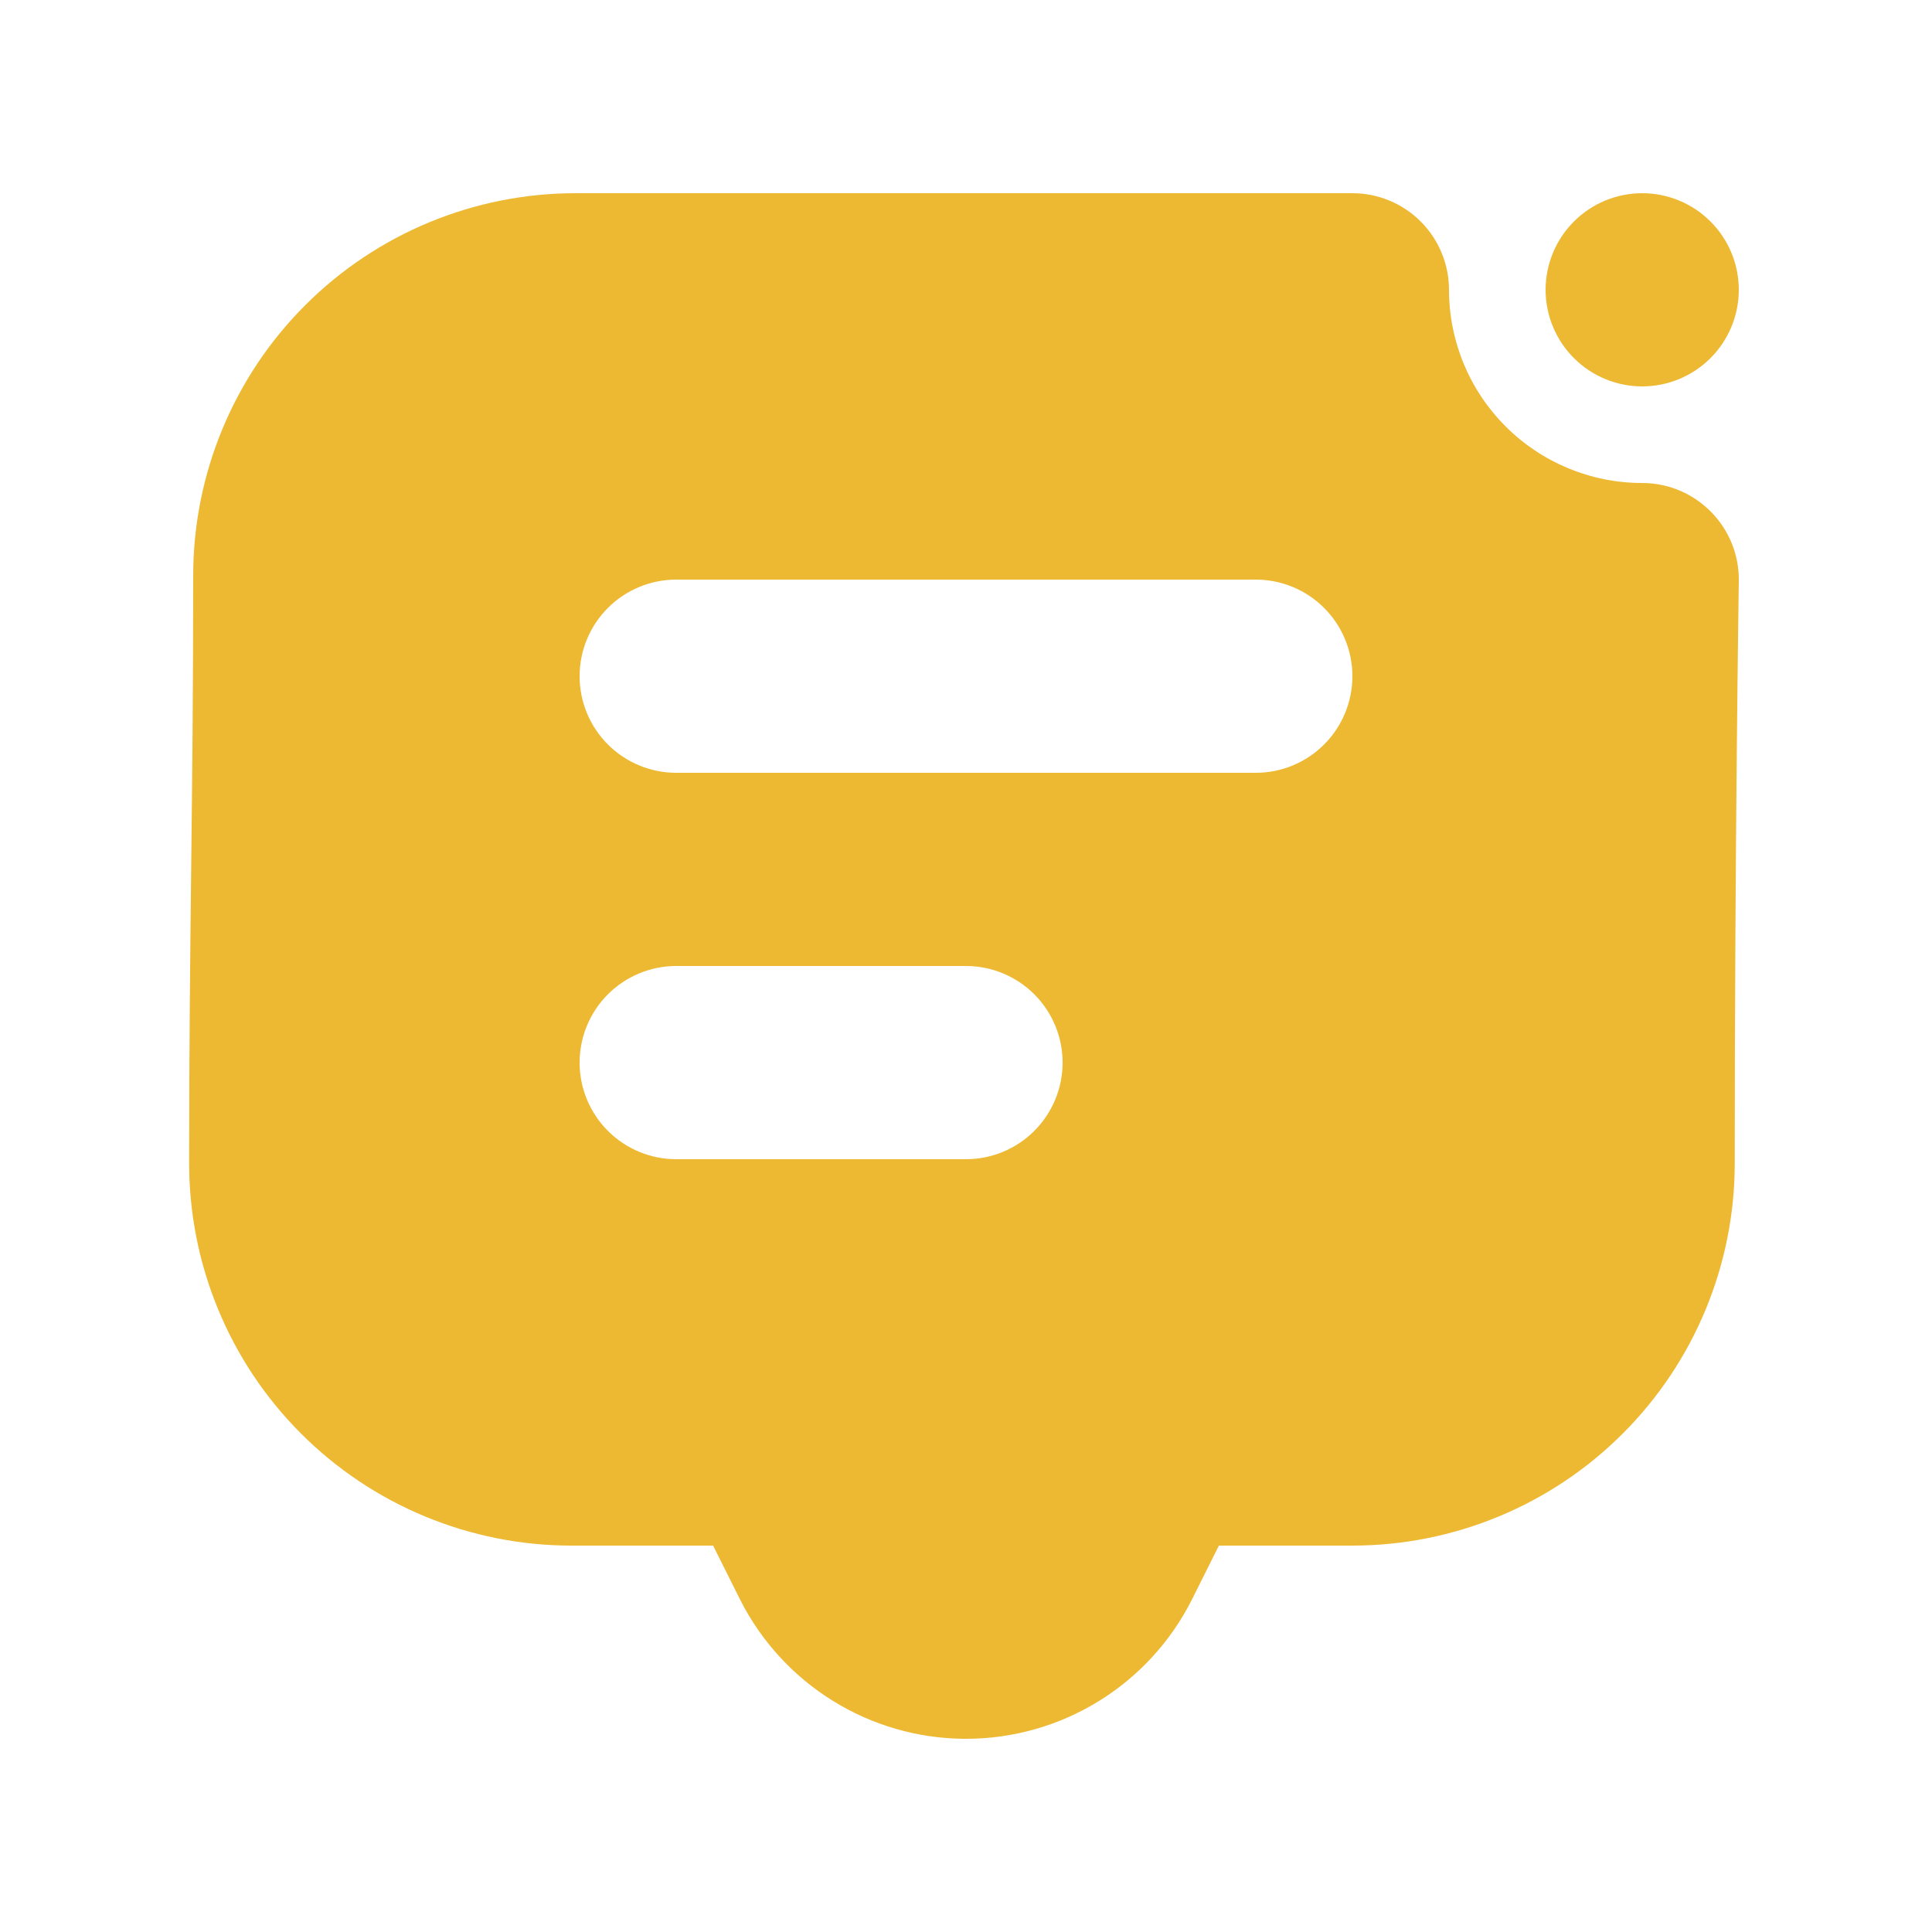 <svg width="40" height="40" viewBox="0 0 40 40" fill="none" xmlns="http://www.w3.org/2000/svg">
<path fill-rule="evenodd" clip-rule="evenodd" d="M19.954 36C18.993 35.991 18.053 35.718 17.237 35.21C16.421 34.703 15.76 33.981 15.326 33.124L14.764 32H11.83C10.79 32 9.761 31.795 8.801 31.397C7.841 31 6.968 30.416 6.233 29.681C5.498 28.946 4.915 28.074 4.518 27.113C4.12 26.153 3.916 25.123 3.916 24.084C3.916 19.326 4 16.674 4 11.916C4 9.817 4.834 7.803 6.319 6.319C7.803 4.834 9.817 4 11.916 4H28C28.53 4 29.039 4.211 29.414 4.586C29.789 4.961 30 5.47 30 6C30 7.061 30.421 8.078 31.172 8.828C31.922 9.579 32.939 10 34 10H34.03C35.134 10.018 36.016 10.926 36 12.03C36 12.03 35.916 17.586 35.916 24.084C35.916 26.183 35.082 28.197 33.597 29.681C32.113 31.166 30.099 32 28 32H25.236L24.674 33.124C24.237 33.989 23.569 34.716 22.744 35.223C21.919 35.731 20.969 36 20 36H19.954ZM14 24H20C20.53 24 21.039 23.789 21.414 23.414C21.789 23.039 22 22.53 22 22C22 21.47 21.789 20.961 21.414 20.586C21.039 20.211 20.53 20 20 20H14C13.47 20 12.961 20.211 12.586 20.586C12.211 20.961 12 21.47 12 22C12 22.53 12.211 23.039 12.586 23.414C12.961 23.789 13.47 24 14 24ZM14 16H26C26.53 16 27.039 15.789 27.414 15.414C27.789 15.039 28 14.53 28 14C28 13.47 27.789 12.961 27.414 12.586C27.039 12.211 26.53 12 26 12H14C13.47 12 12.961 12.211 12.586 12.586C12.211 12.961 12 13.47 12 14C12 14.53 12.211 15.039 12.586 15.414C12.961 15.789 13.47 16 14 16ZM36 6C36 6.53 35.789 7.039 35.414 7.414C35.039 7.789 34.53 8 34 8C33.47 8 32.961 7.789 32.586 7.414C32.211 7.039 32 6.53 32 6C32 5.47 32.211 4.961 32.586 4.586C32.961 4.211 33.47 4 34 4C34.53 4 35.039 4.211 35.414 4.586C35.789 4.961 36 5.47 36 6Z" fill="#EDB932"/>
</svg>
